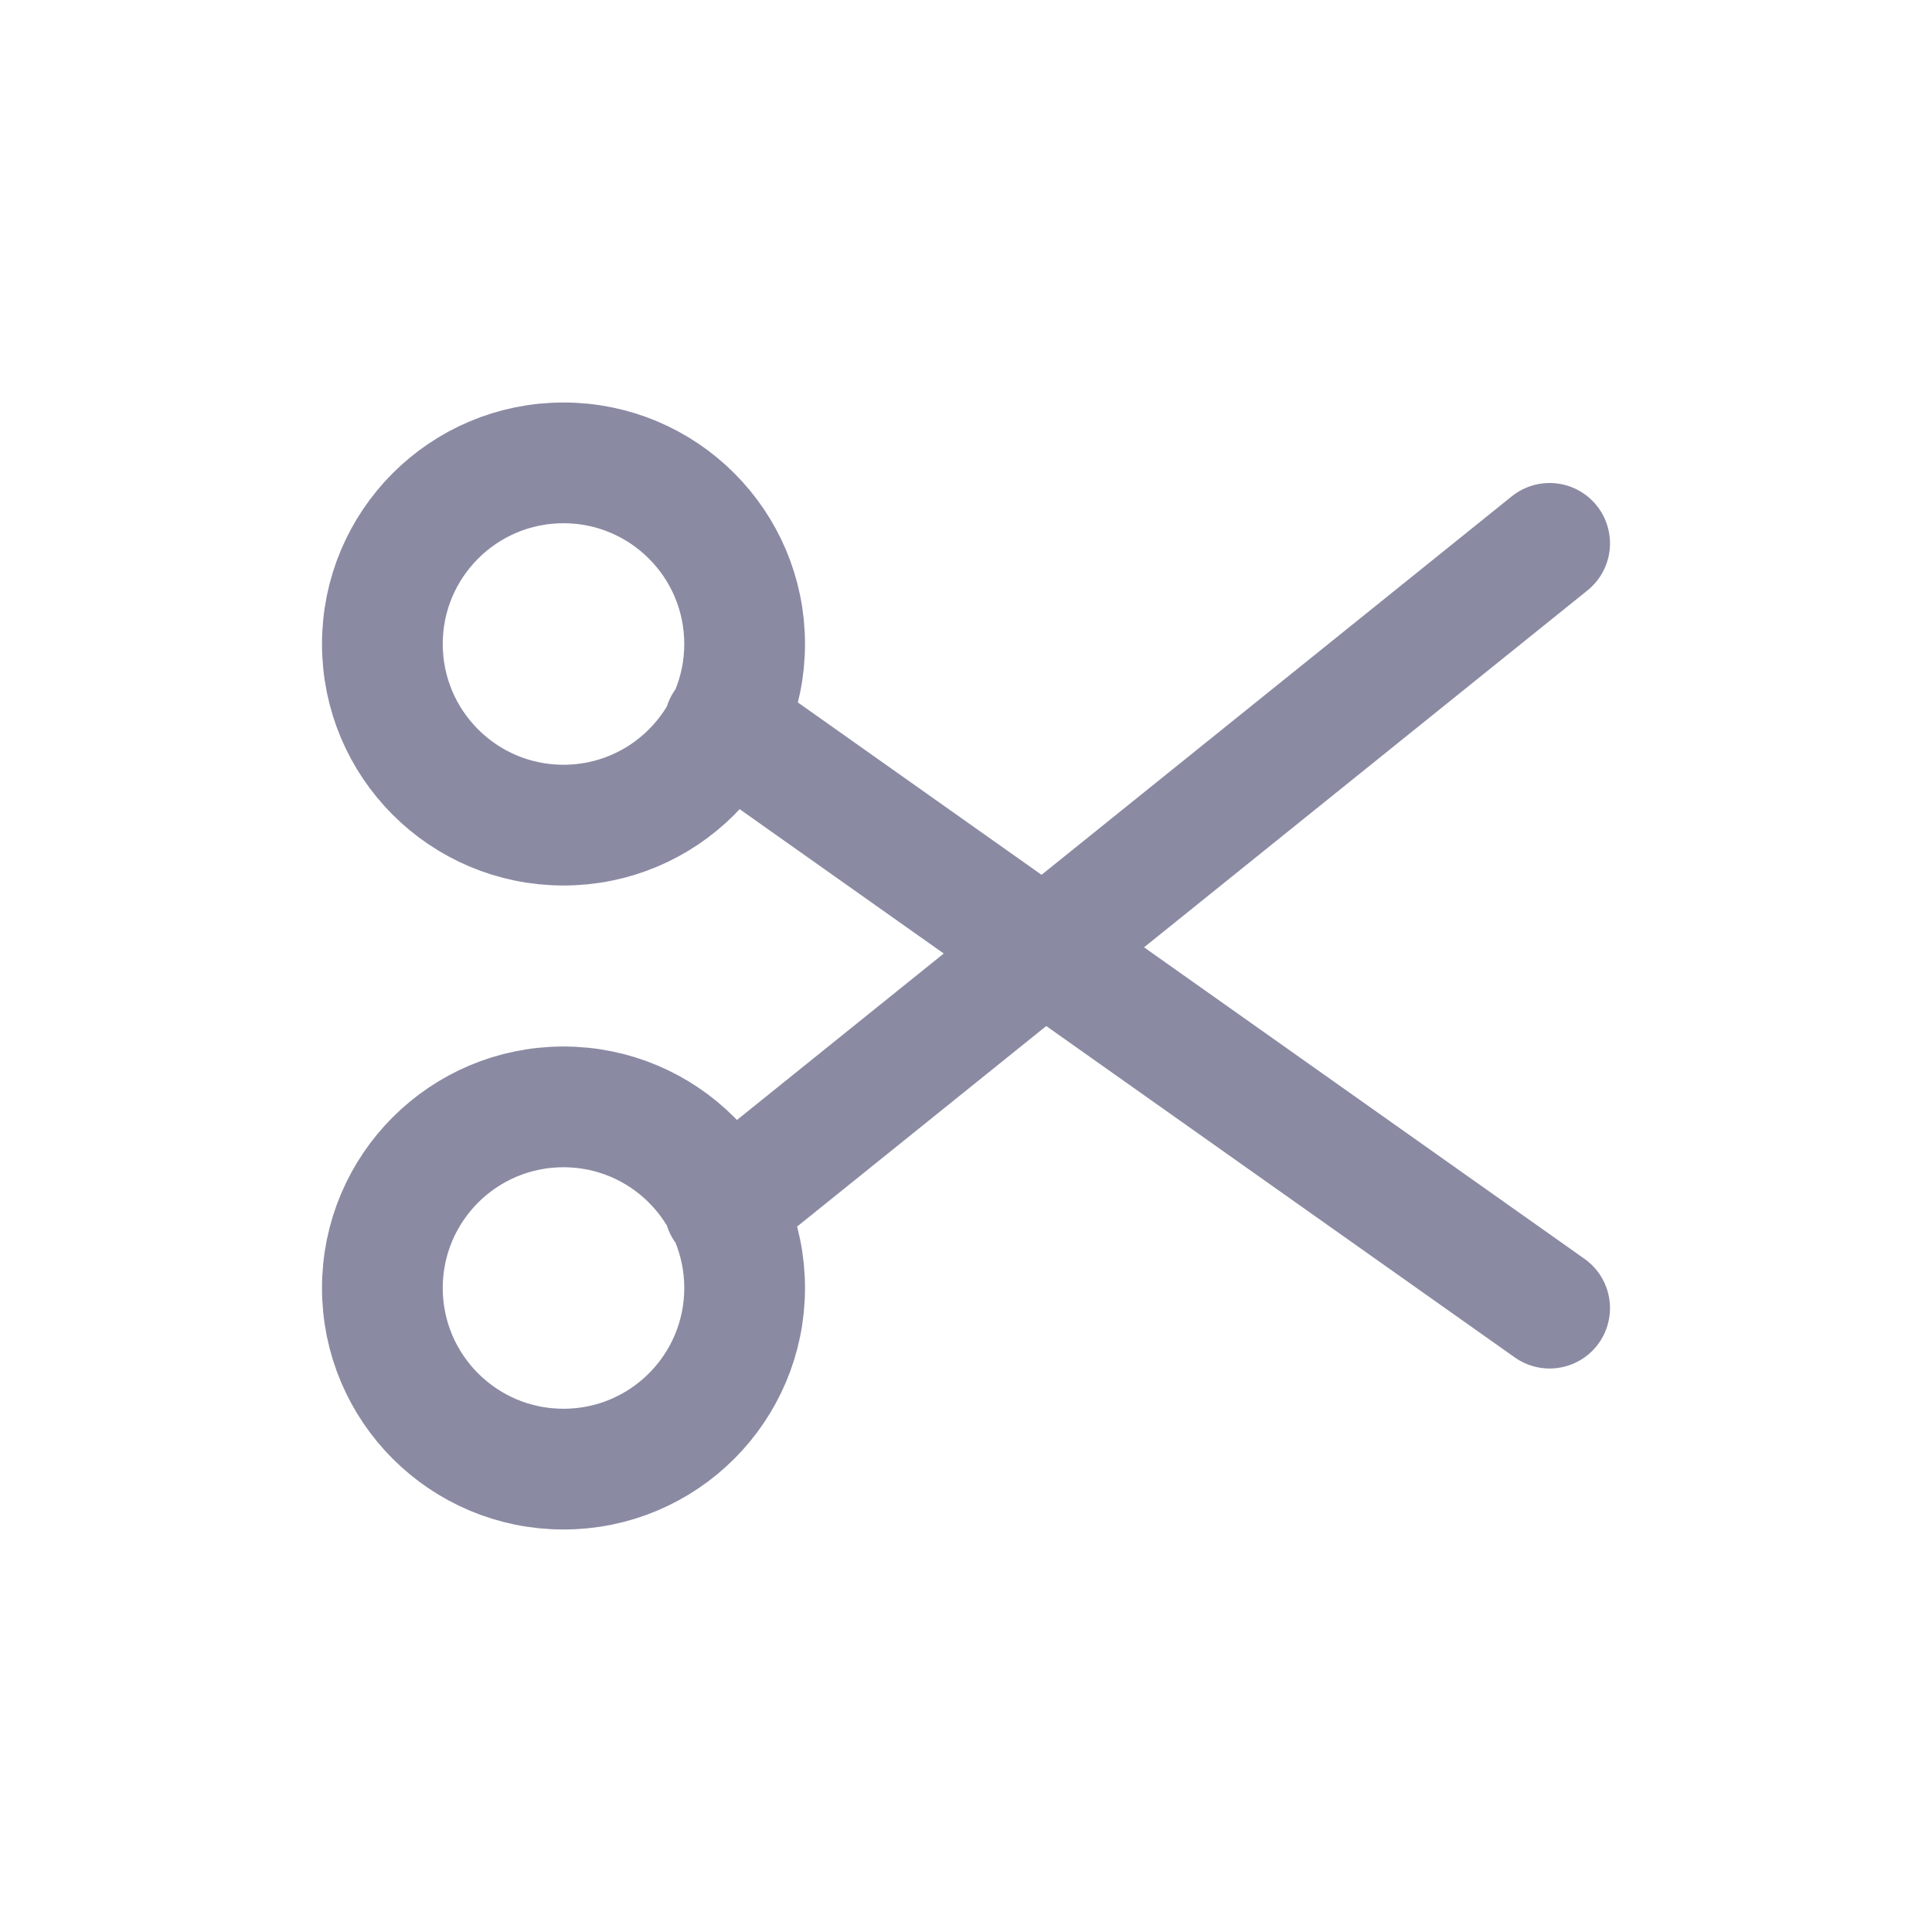 <svg width="24" height="24" viewBox="0 0 24 24" fill="none" xmlns="http://www.w3.org/2000/svg">
<path d="M9 15L19.25 6.75M9 9L19.25 16.25M9.25 8C9.25 9.243 8.243 10.25 7 10.25C5.757 10.25 4.75 9.243 4.75 8C4.75 6.757 5.757 5.75 7 5.75C8.243 5.75 9.25 6.757 9.25 8ZM9.25 16C9.25 17.243 8.243 18.25 7 18.25C5.757 18.25 4.75 17.243 4.75 16C4.75 14.757 5.757 13.75 7 13.75C8.243 13.75 9.25 14.757 9.25 16Z" stroke="#8A8AA3" stroke-width="1.5" stroke-linecap="round" stroke-linejoin="round"/>
</svg>
